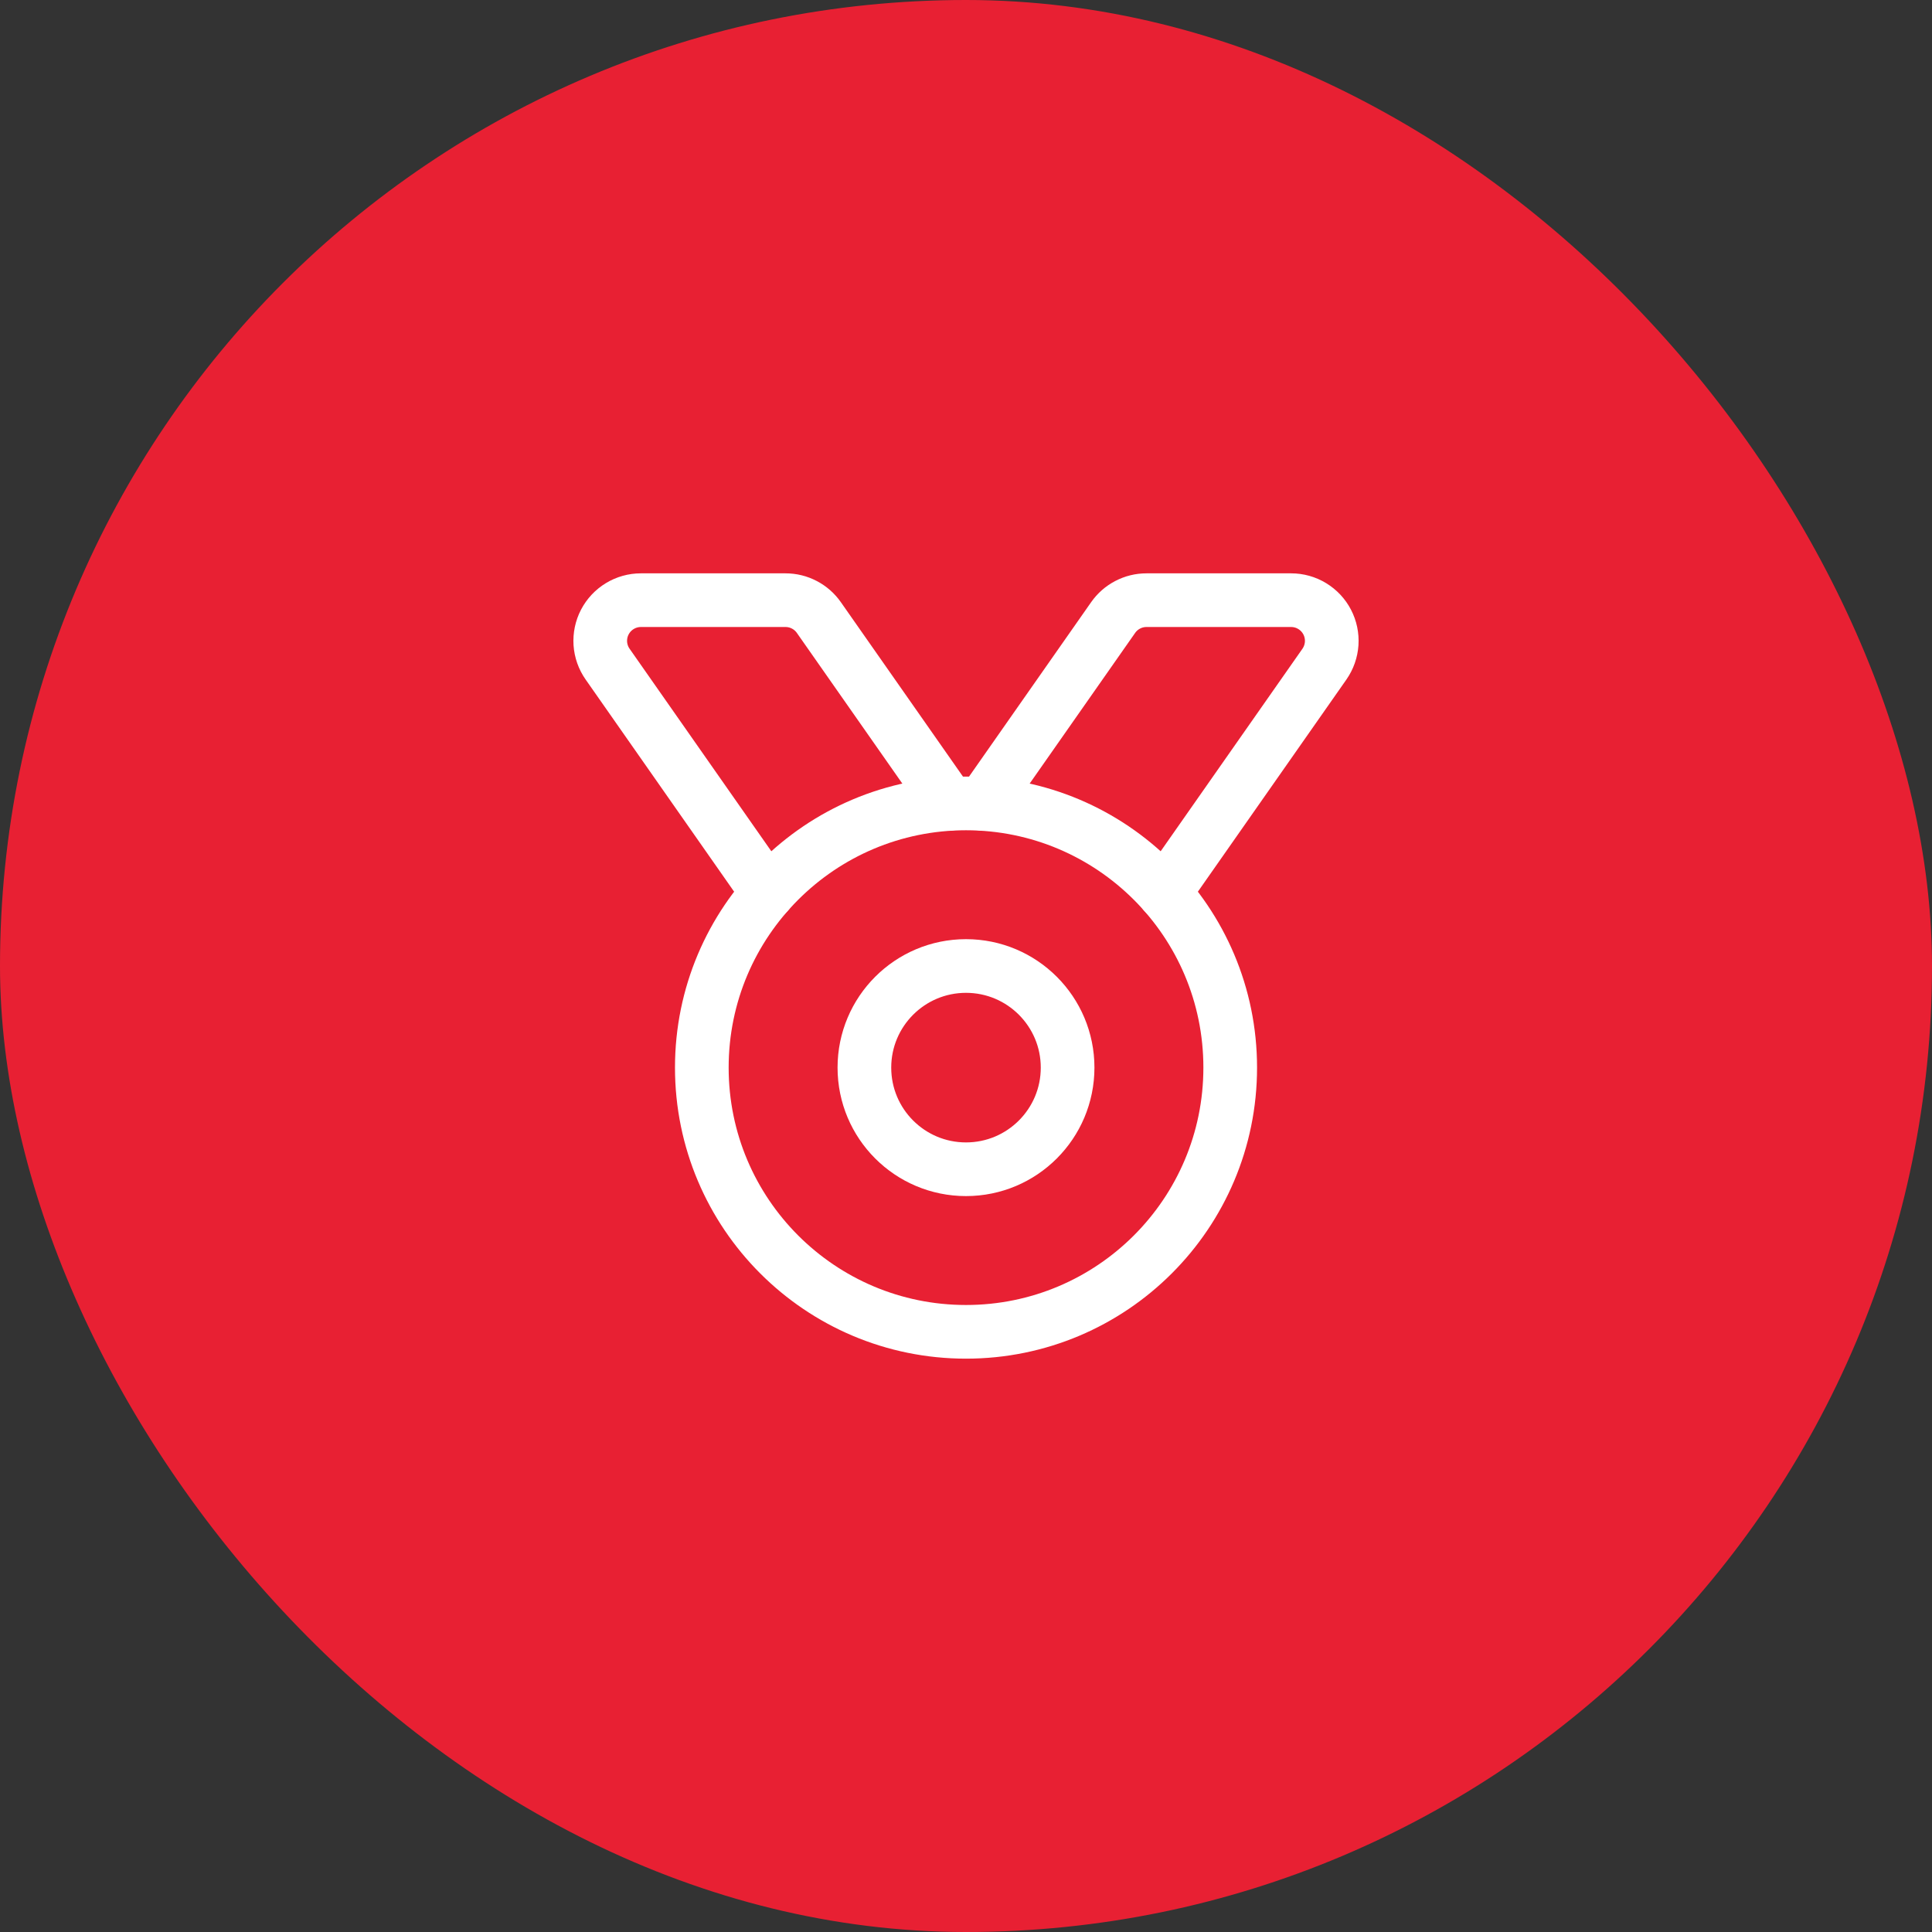 <svg width="54" height="54" viewBox="0 0 54 54" fill="none" xmlns="http://www.w3.org/2000/svg">
<rect x="0" y="0" width="54" height="54" fill="#333333" stroke="none"/>
<rect width="54" height="54" rx="27" fill="#E82033"/>
<path d="M27 37.225C31.078 37.225 34.385 33.919 34.385 29.84C34.385 25.762 31.078 22.456 27 22.456C22.922 22.456 19.616 25.762 19.616 29.84C19.616 33.919 22.922 37.225 27 37.225Z" stroke="white" stroke-width="1.5" stroke-linecap="round" stroke-linejoin="round"/>
<path d="M27 32.681C28.569 32.681 29.84 31.409 29.84 29.84C29.84 28.272 28.569 27 27 27C25.431 27 24.16 28.272 24.16 29.84C24.16 31.409 25.431 32.681 27 32.681Z" stroke="white" stroke-width="1.5" stroke-linecap="round" stroke-linejoin="round"/>
<path d="M27.467 22.468L31.113 17.26C31.218 17.11 31.357 16.988 31.519 16.904C31.681 16.819 31.861 16.775 32.044 16.775H36.087C36.295 16.775 36.499 16.832 36.676 16.94C36.854 17.048 36.999 17.202 37.095 17.387C37.191 17.571 37.234 17.778 37.221 17.985C37.207 18.193 37.137 18.392 37.018 18.563L32.541 24.958" stroke="white" stroke-width="1.5" stroke-linecap="round" stroke-linejoin="round"/>
<path d="M26.533 22.468L22.887 17.26C22.782 17.11 22.643 16.988 22.481 16.904C22.319 16.819 22.139 16.775 21.956 16.775H17.913C17.705 16.775 17.502 16.832 17.324 16.94C17.146 17.048 17.002 17.202 16.905 17.387C16.809 17.571 16.766 17.778 16.779 17.985C16.793 18.193 16.863 18.392 16.983 18.563L21.459 24.958" stroke="white" stroke-width="1.5" stroke-linecap="round" stroke-linejoin="round"/>
</svg>
